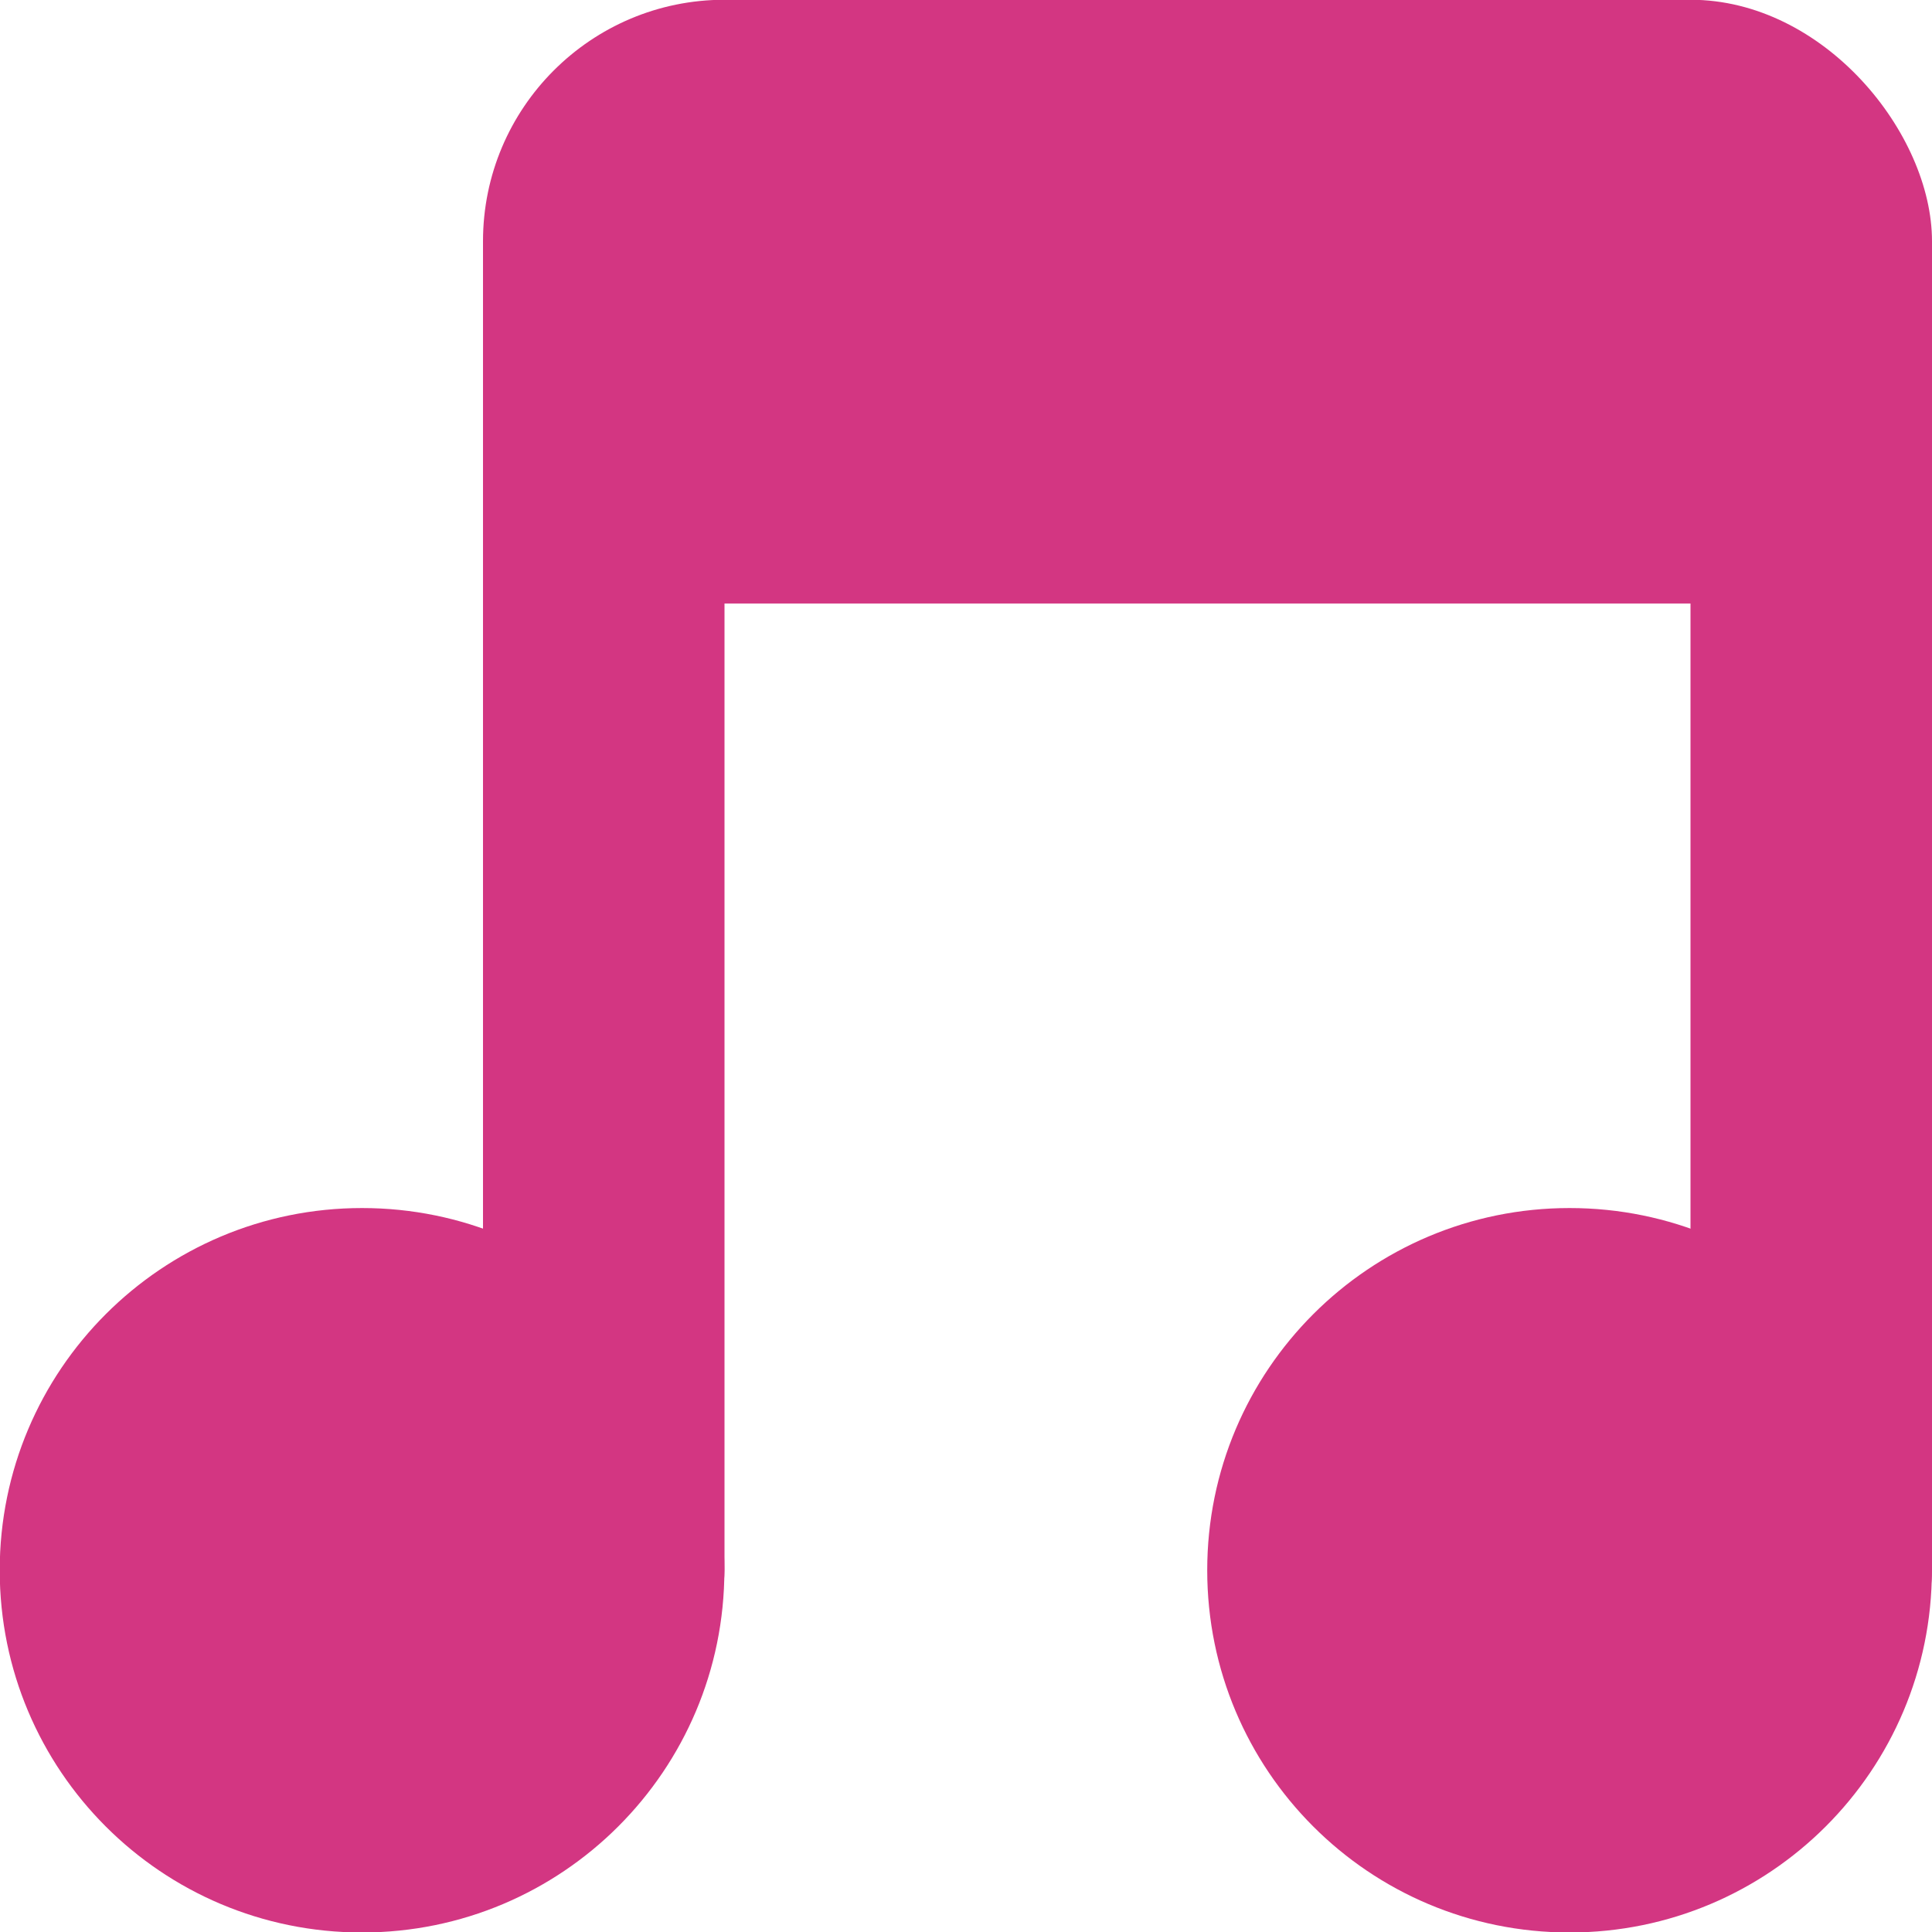<svg xmlns="http://www.w3.org/2000/svg" viewBox="0 0 16 16">
 <g transform="translate(0,-1036.362)">
  <path d="m -5 8.259 c 0 0.962 -0.816 1.741 -1.823 1.741 -1.01 0 -1.823 -0.78 -1.823 -1.741 0 -0.962 0.816 -1.741 1.823 -1.741 1.01 0 1.823 0.78 1.823 1.741 z" transform="matrix(1.646,0,0,1.723,14.229,1035.136)" style="fill:#D33682;fill-opacity:1;stroke:none"/>
  <path transform="matrix(1.646,0,0,1.723,24.229,1035.136)" d="m -5 8.259 c 0 0.962 -0.816 1.741 -1.823 1.741 -1.01 0 -1.823 -0.78 -1.823 -1.741 0 -0.962 0.816 -1.741 1.823 -1.741 1.01 0 1.823 0.78 1.823 1.741 z" style="fill:#D33682;fill-opacity:1;stroke:none"/>
  <rect width="2" height="12" x="4" y="1038.36" rx="1" style="fill:#D33682;fill-opacity:1;stroke:none"/>
  <rect rx="1" y="1038.36" x="14" height="12" width="2" style="fill:#D33682;fill-opacity:1;stroke:none"/>
  <rect width="12" height="5" x="4" y="1036.36" rx="2" style="fill:#D33682;fill-opacity:1;stroke:none"/>
 </g>
</svg>
